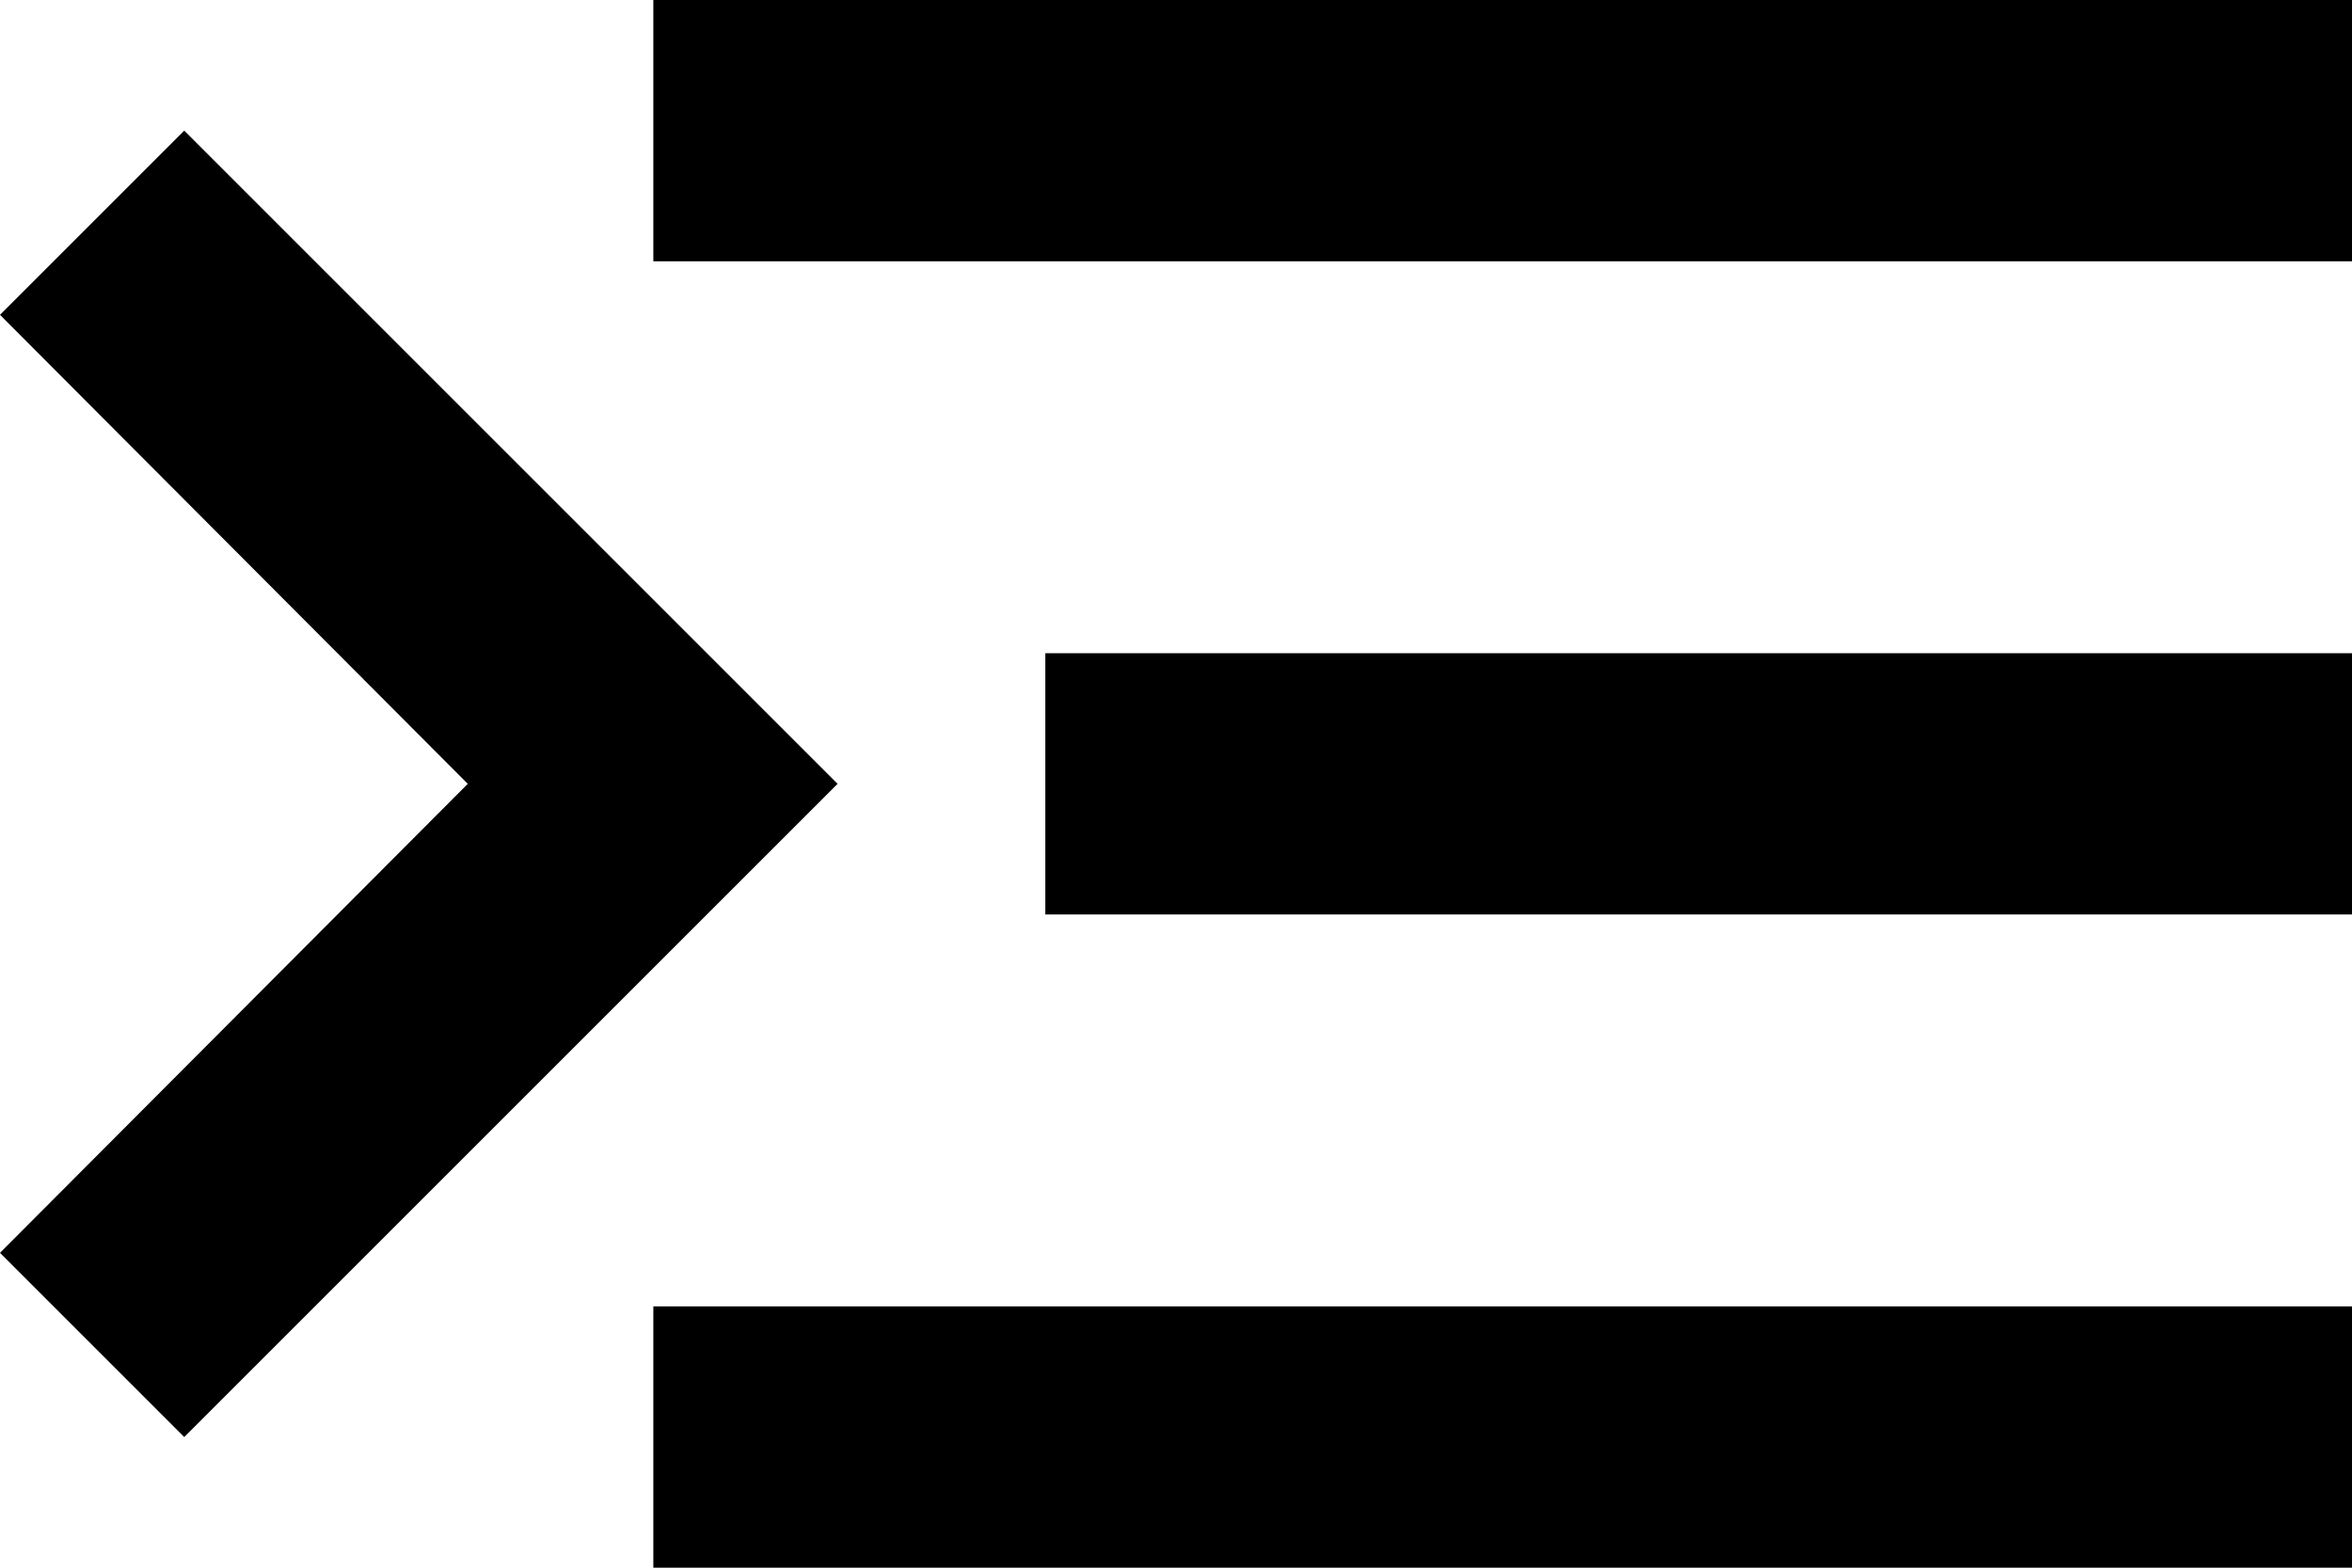 <svg width="18" height="12" viewBox="0 0 18 12" fill="none" xmlns="http://www.w3.org/2000/svg">
<path d="M18 0L5 -1.1365e-06L5 2L18 2L18 0ZM18 5L8 5L8 7L18 7L18 5ZM18 12L18 10L5 10L5 12L18 12ZM8.38384e-07 2.41L3.58 6L2.10689e-07 9.59L1.41 11L6.41 6L1.41 1L8.38384e-07 2.41Z" fill="black"/>
</svg>

